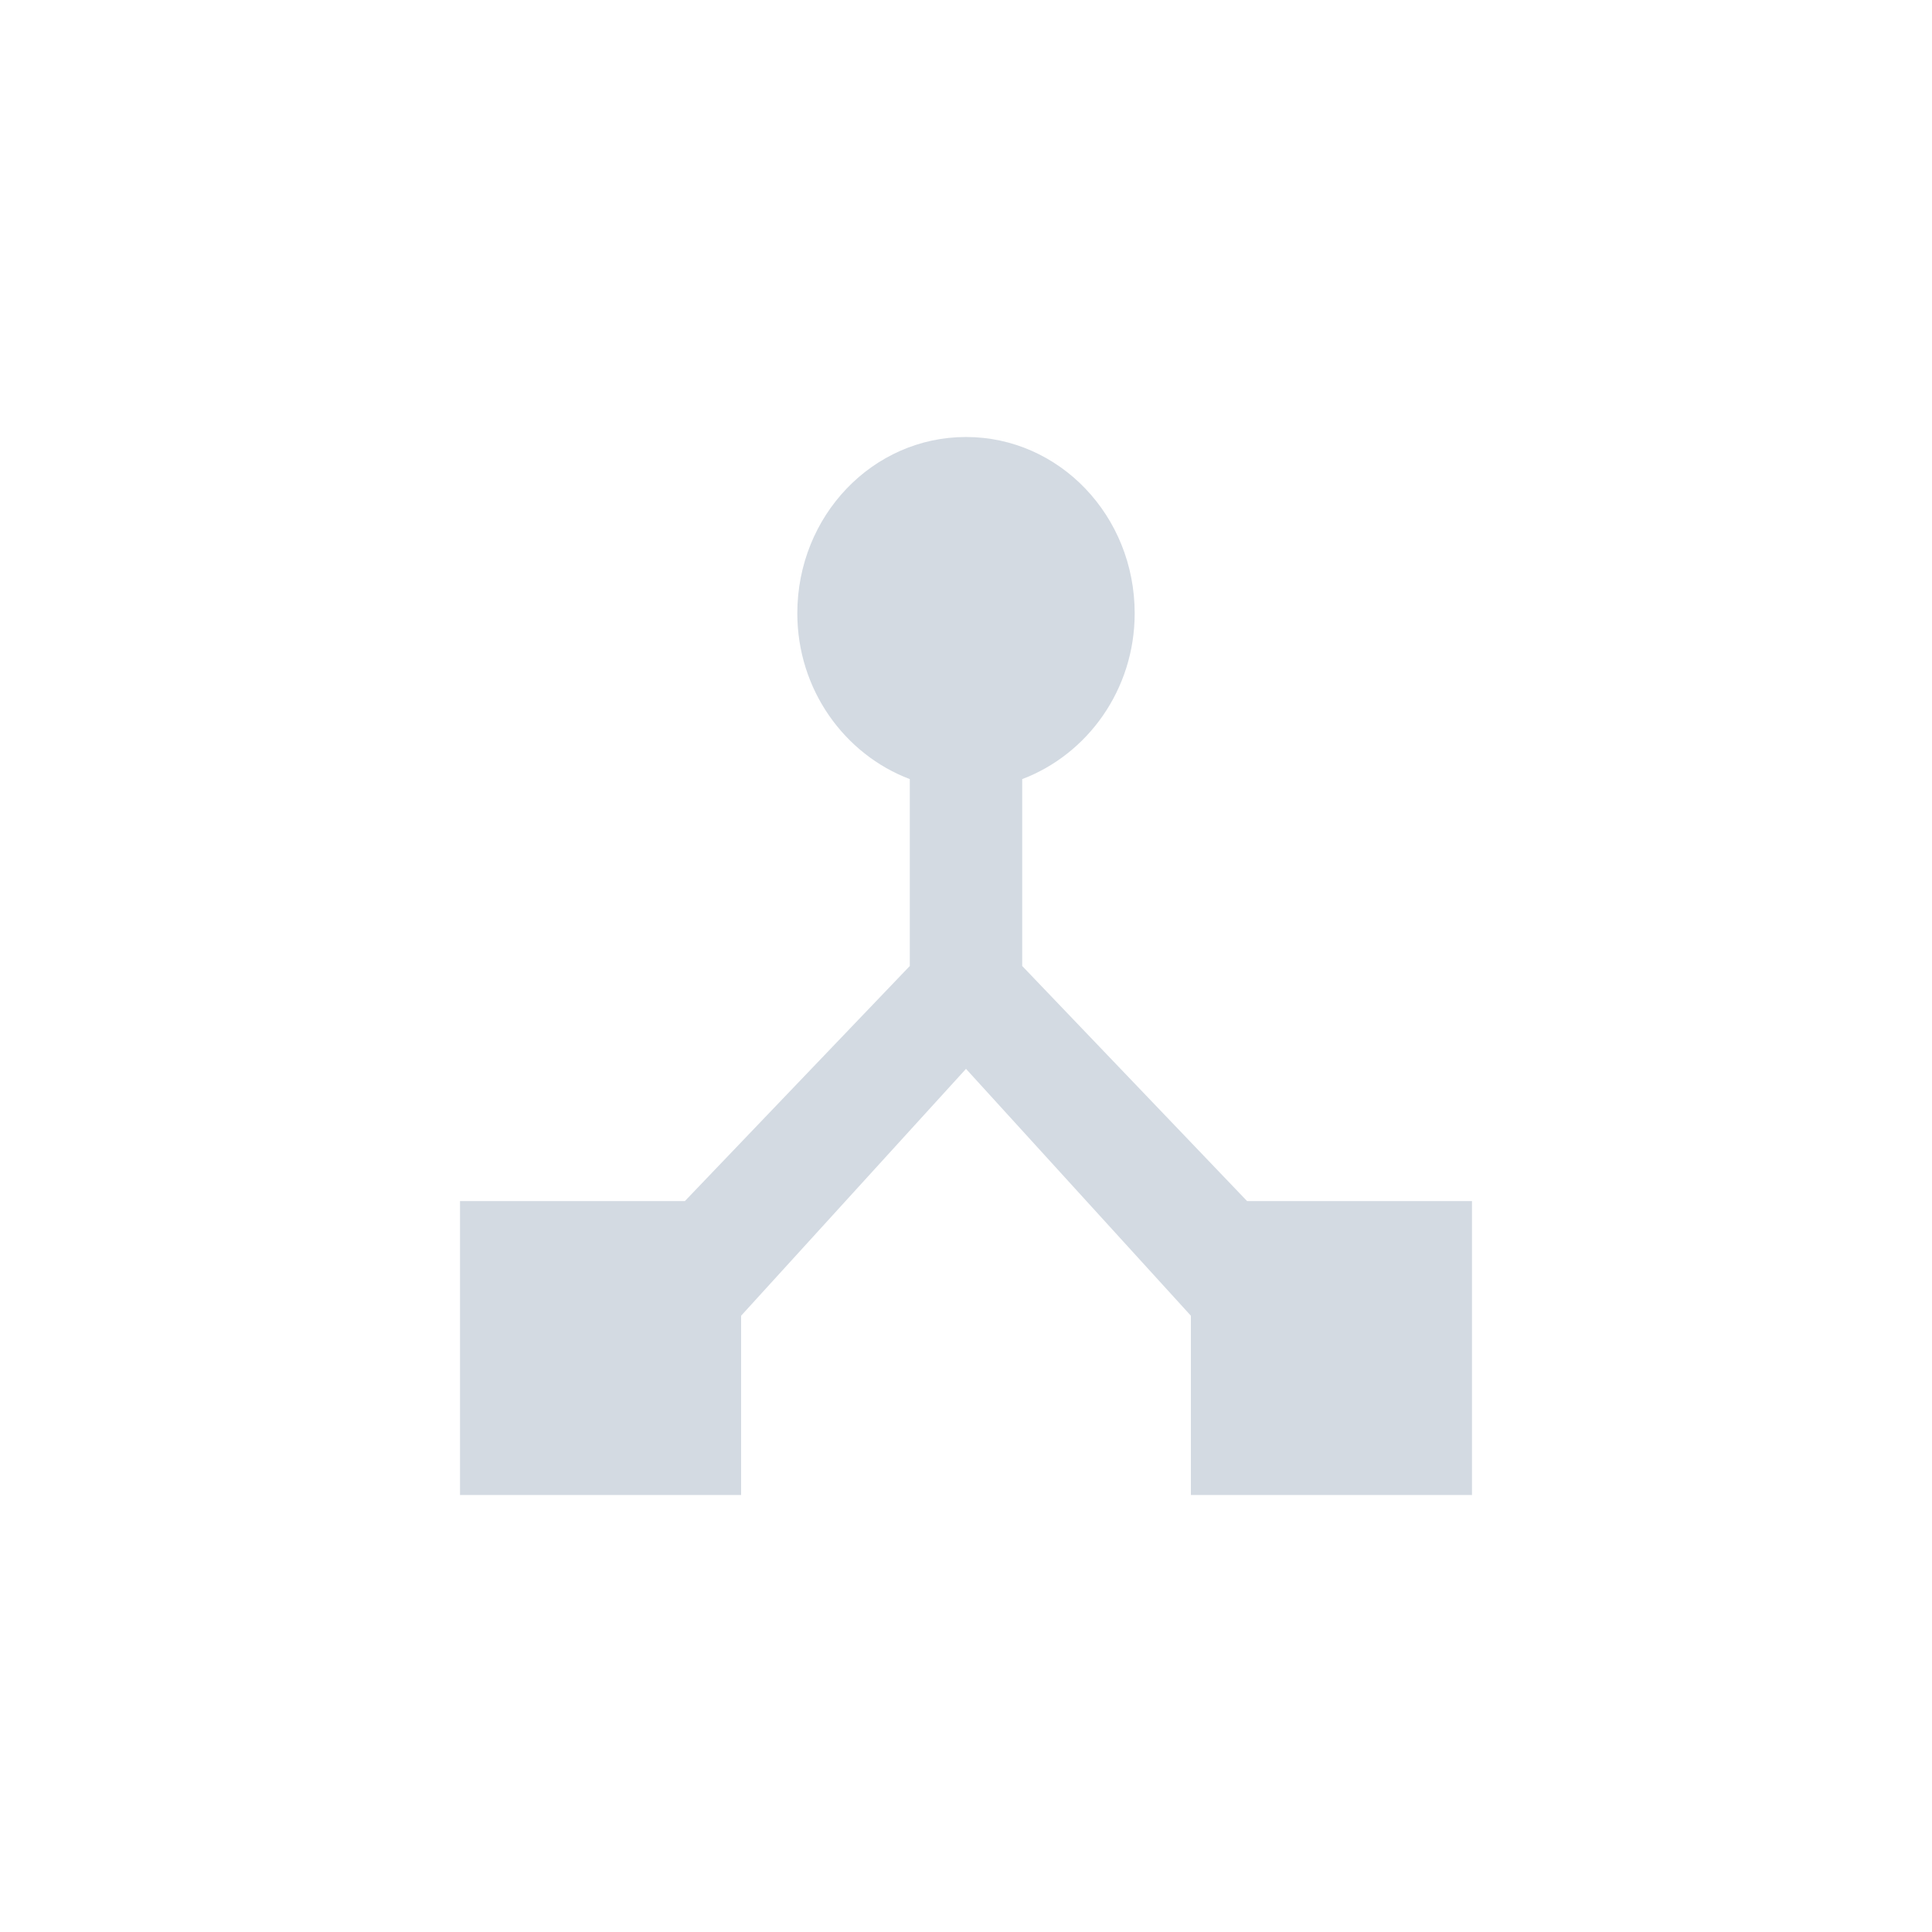 <svg xmlns="http://www.w3.org/2000/svg" xmlns:xlink="http://www.w3.org/1999/xlink" width="42" height="42" viewBox="0 0 42 42">
    <defs>
        <path id="a" d="M17.111 16.611L12.222 11.5V7.437c1.418-.537 2.445-1.943 2.445-3.604C14.667 1.713 13.029 0 11 0S7.333 1.712 7.333 3.833c0 1.661 1.027 3.067 2.445 3.604V11.5l-4.89 5.111H0V23h6.111v-3.897L11 13.736l4.889 5.367V23H22v-6.389h-4.889z"/>
    </defs>
    <g fill="none" fill-rule="evenodd">
        <rect width="42" height="42" rx="14"/>
        <use fill="#D3DAE2" transform="translate(10 9.5)" xlink:href="#a"/>
    </g>
</svg>

